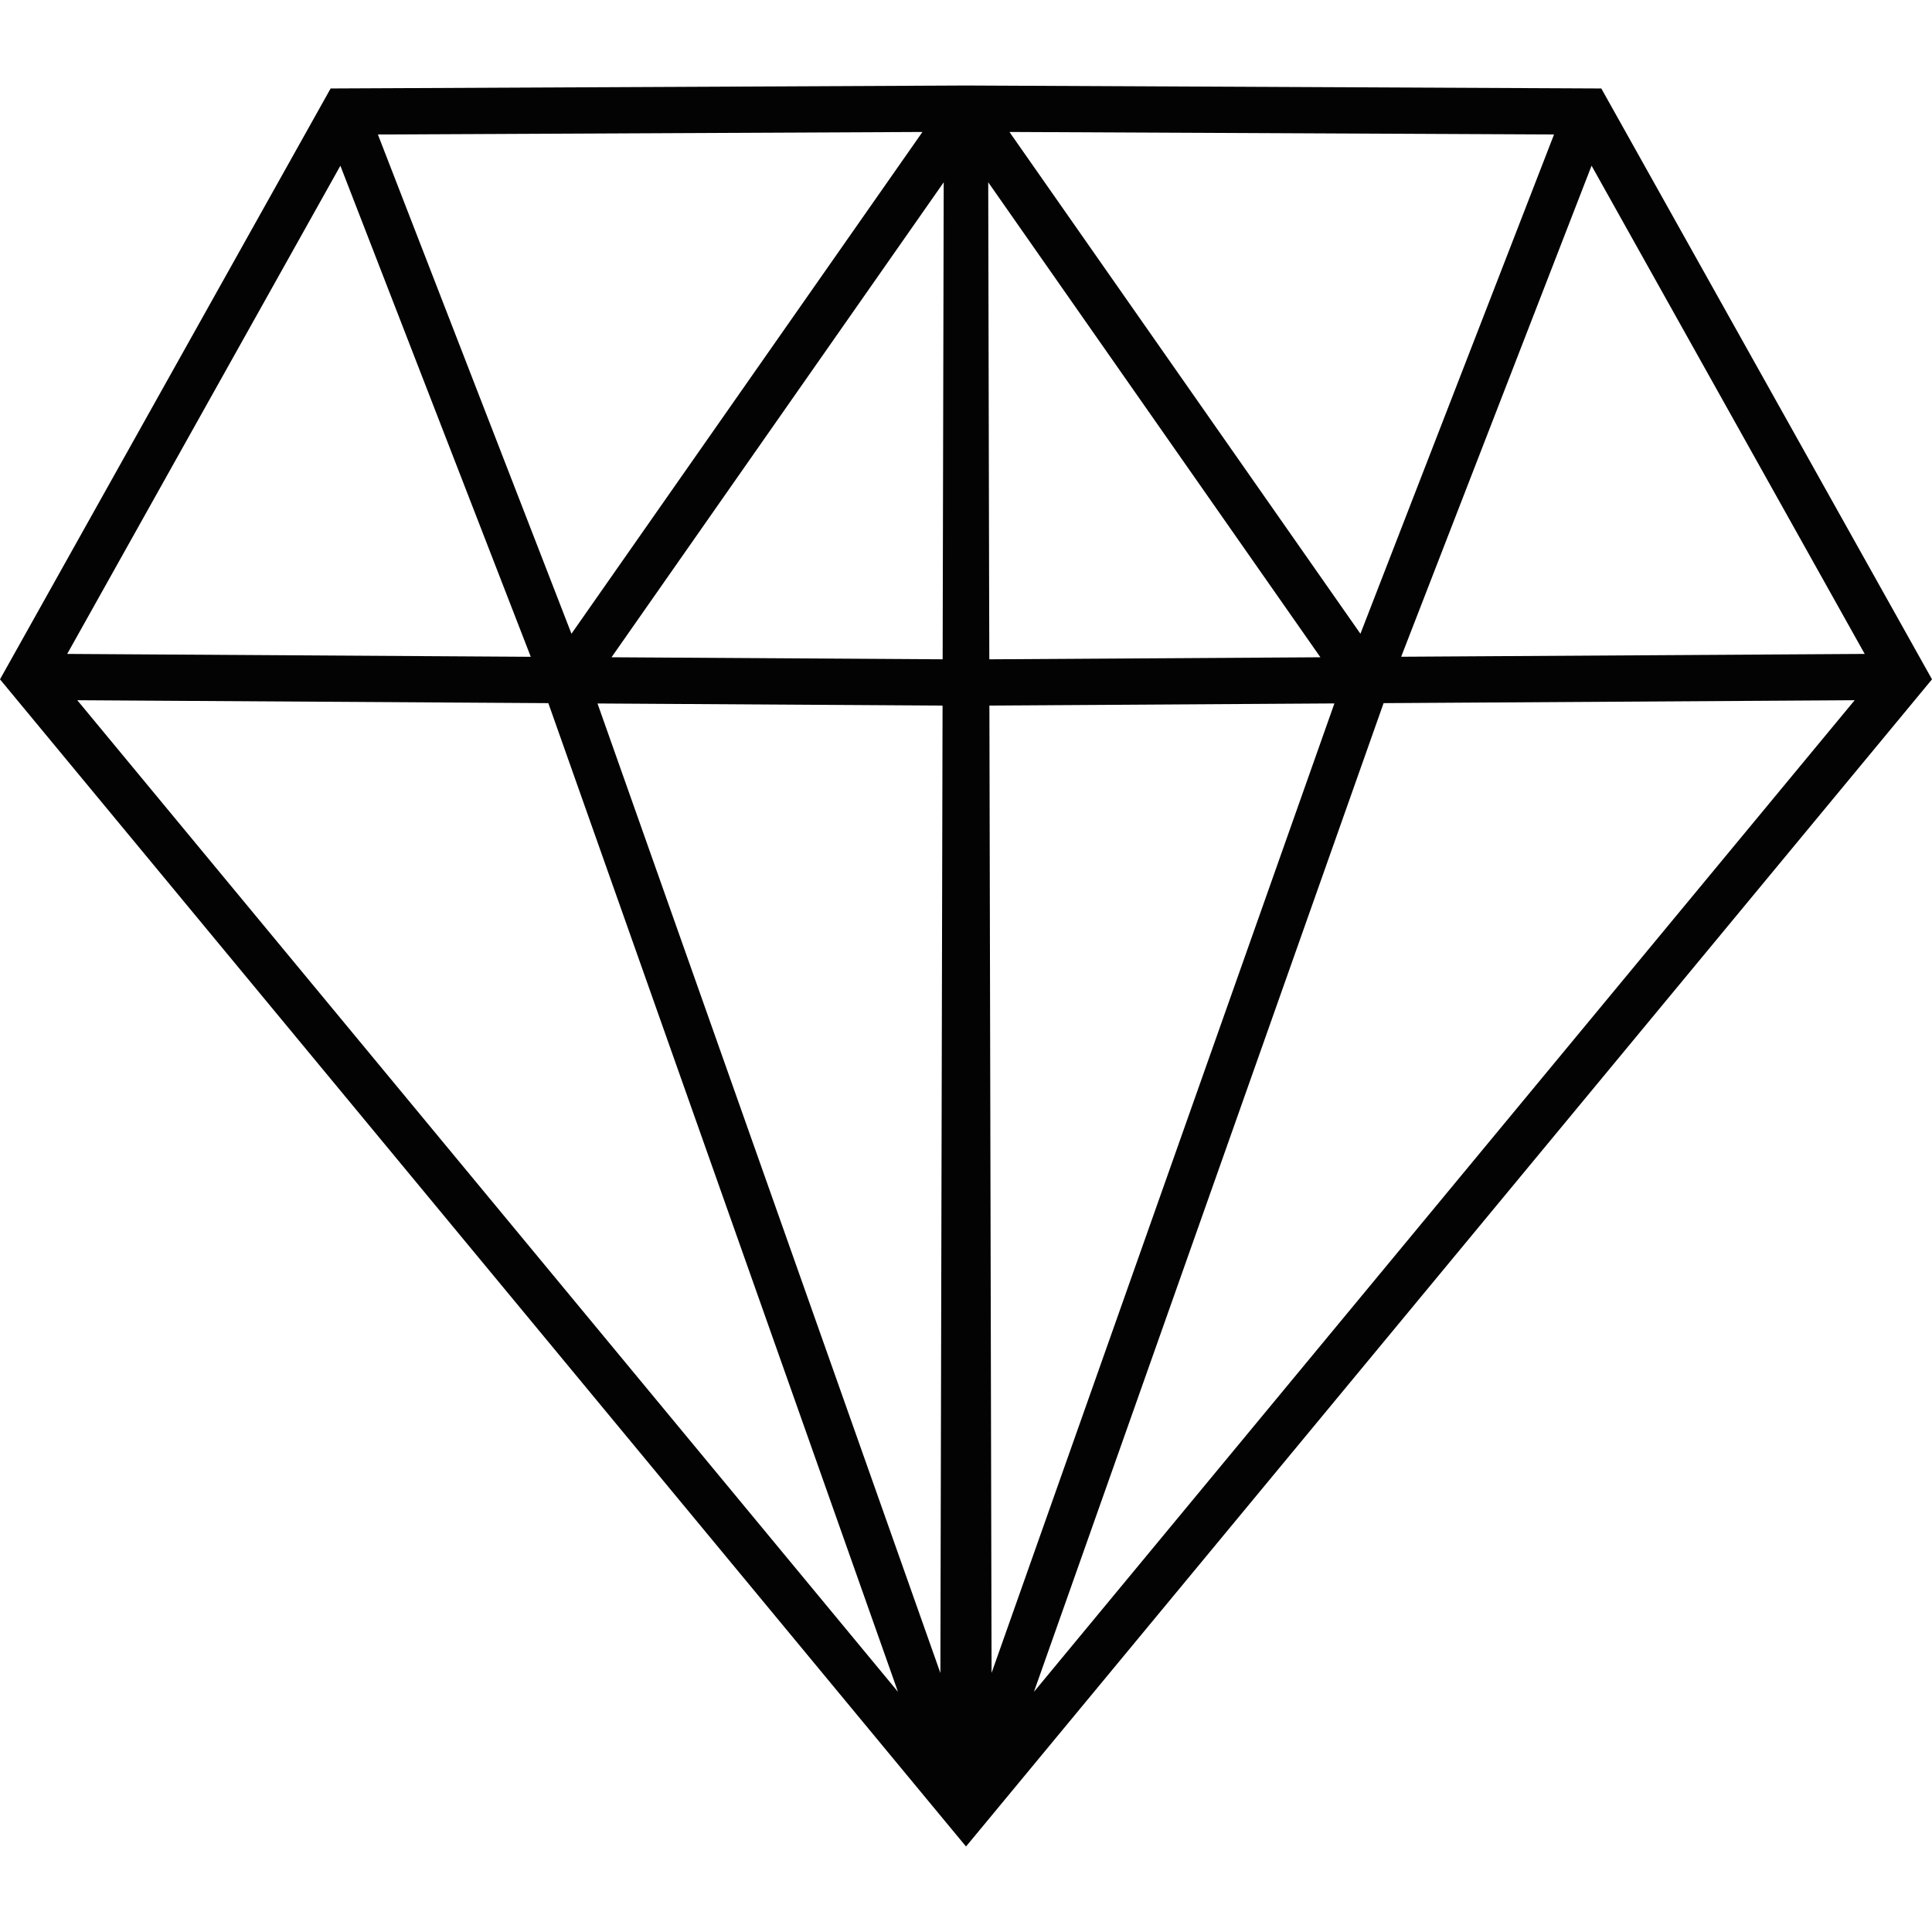 <?xml version="1.0" encoding="iso-8859-1"?>
<!-- Generator: Adobe Illustrator 16.0.0, SVG Export Plug-In . SVG Version: 6.00 Build 0)  -->
<!DOCTYPE svg PUBLIC "-//W3C//DTD SVG 1.1//EN" "http://www.w3.org/Graphics/SVG/1.1/DTD/svg11.dtd">
<svg version="1.1" id="Capa_1" xmlns="http://www.w3.org/2000/svg" xmlns:xlink="http://www.w3.org/1999/xlink" x="0px" y="0px"
	 width="244.571px" height="244.571px" viewBox="0 0 244.571 244.571" style="enable-background:new 0 0 244.571 244.571;"
	 xml:space="preserve">
<g>
	<path style="fill:#030303;" d="M202.709,11.199l-77.364-0.36l-3.064-0.015l-3.062,0.015l-77.365,0.36L0,85.997l119.71,144.64
		l2.578,3.11l2.576-3.11l119.707-144.64L202.709,11.199z M116.771,16.706L72.341,80.227L47.837,17.026L116.771,16.706z
		 M43.088,20.98l24.102,62.163L8.508,82.78L43.088,20.98z M9.784,88.641l59.63,0.369l44.26,125.158L9.784,88.641z M119.043,211.784
		L75.638,89.053l43.68,0.269L119.043,211.784z M119.329,83.46l-41.916-0.257l41.836-59.819l0.215-0.309l-0.111,49.066L119.329,83.46
		z M236.051,82.78l-58.678,0.357l24.102-62.163L236.051,82.78z M196.723,17.026l-24.508,63.201l-44.429-63.521L196.723,17.026z
		 M125.207,72.142l-0.108-49.066l0.218,0.309l41.833,59.819l-41.913,0.257L125.207,72.142z M125.247,89.316l43.675-0.269
		l-43.4,122.731L125.247,89.316z M130.886,214.168L175.148,89.01l59.633-0.369L130.886,214.168z"/>
</g>
<g>
</g>
<g>
</g>
<g>
</g>
<g>
</g>
<g>
</g>
<g>
</g>
<g>
</g>
<g>
</g>
<g>
</g>
<g>
</g>
<g>
</g>
<g>
</g>
<g>
</g>
<g>
</g>
<g>
</g>
</svg>
